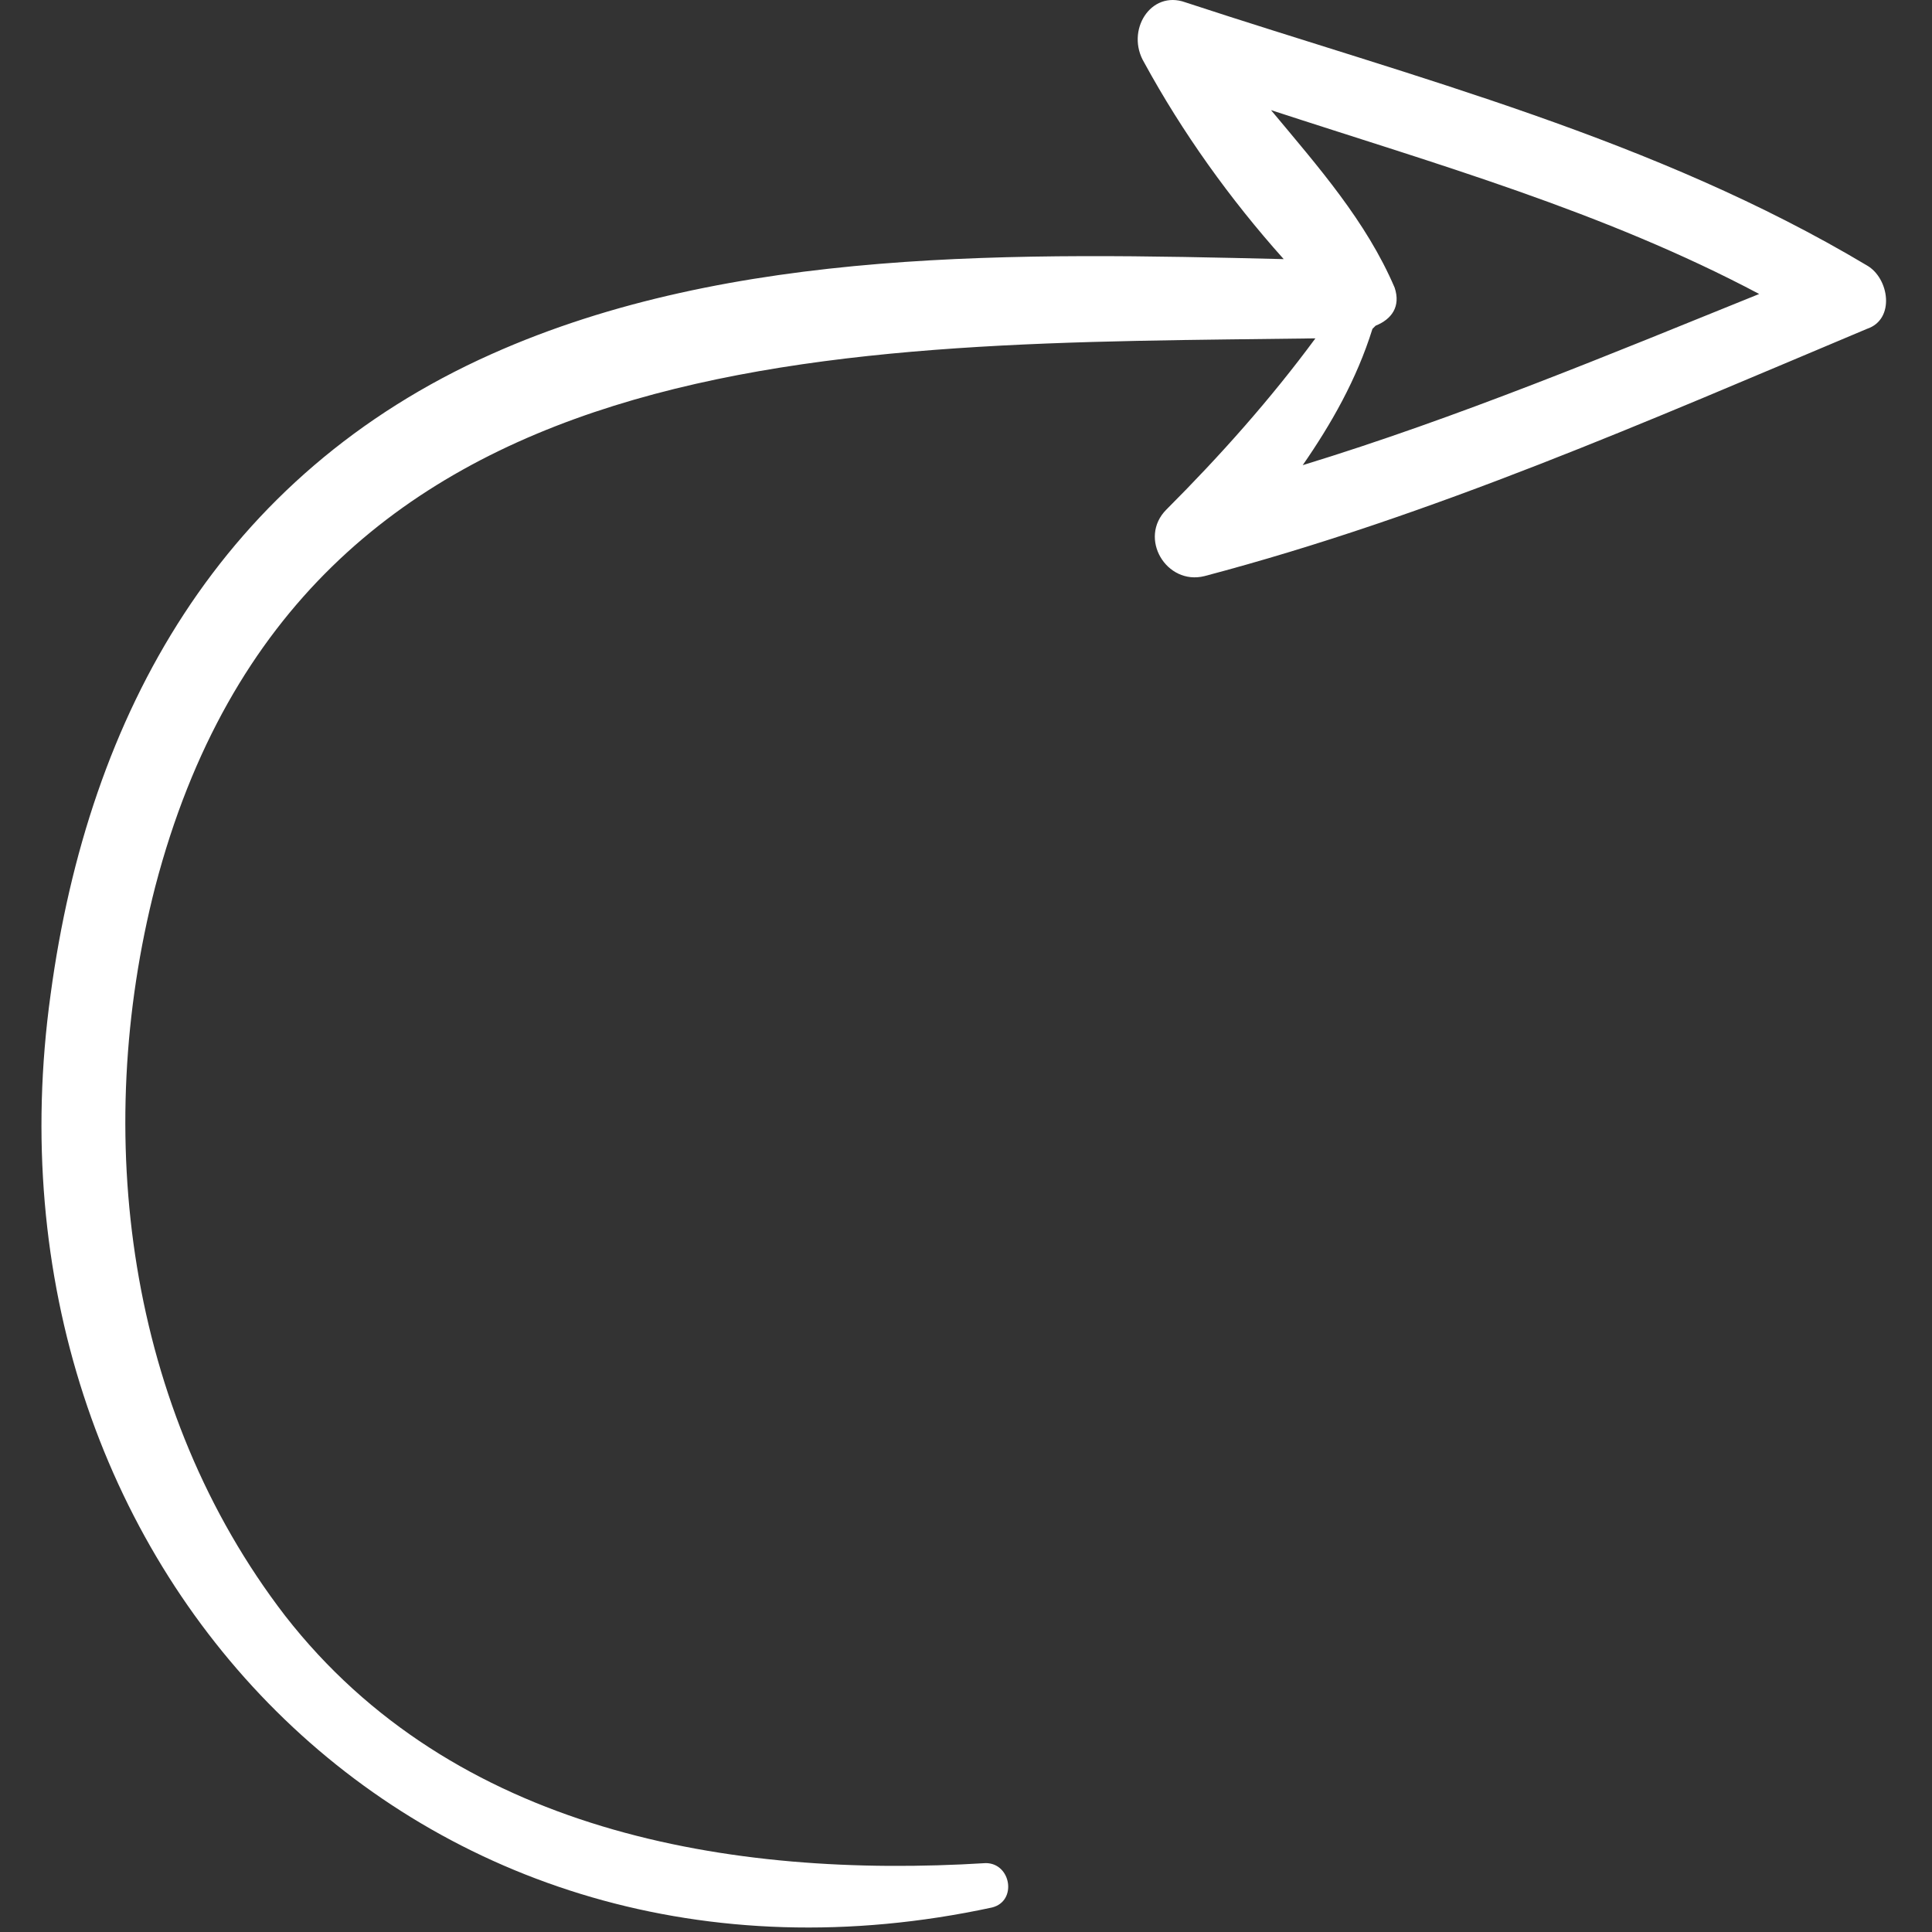 <?xml version="1.0" encoding="UTF-8" standalone="no"?>
<!DOCTYPE svg PUBLIC "-//W3C//DTD SVG 1.1//EN" "http://www.w3.org/Graphics/SVG/1.1/DTD/svg11.dtd">
<svg width="100%" height="100%" viewBox="0 0 373 373" version="1.1" xmlns="http://www.w3.org/2000/svg" xmlns:xlink="http://www.w3.org/1999/xlink" xml:space="preserve" xmlns:serif="http://www.serif.com/" style="fill-rule:evenodd;clip-rule:evenodd;stroke-linejoin:round;stroke-miterlimit:2;">
    <rect x="0" y="0" width="373" height="373" fill="#333333" stroke="none"/>
    <g transform="matrix(-6.12323e-17,-1,-1,6.12323e-17,372.136,372.136)">
        <path d="M371.682,143.271C356.994,98.595 345.366,52.695 320.885,11.691C318.438,7.407 310.482,6.183 308.646,11.691C290.898,53.919 272.538,95.535 260.91,139.599C259.074,146.943 268.254,152.451 273.762,146.943C284.166,136.539 295.183,126.747 306.811,118.179C305.586,208.755 308.647,314.019 200.935,342.171C153.199,354.411 99.955,347.68 60.175,317.079C18.557,284.644 9.377,231.4 12.437,181.828C12.437,176.932 5.093,175.708 3.869,180.604C-19.999,291.376 69.965,377.668 180.125,362.368C234.593,355.024 280.493,329.32 303.749,277.3C324.558,230.788 323.333,175.096 322.109,124.3C333.737,134.704 346.588,143.884 360.052,151.228C366.173,154.9 374.129,150.004 371.682,143.271ZM316.602,102.88C312.93,101.656 310.482,103.492 309.257,106.552L308.646,107.164C298.854,110.224 290.286,115.12 282.33,120.628C291.51,90.64 303.75,61.264 315.378,32.5C331.29,62.488 340.47,94.924 350.874,126.748C339.857,117.568 329.453,108.388 316.602,102.88Z" style="fill:white;fill-rule:nonzero;"/>
    </g>
</svg>

